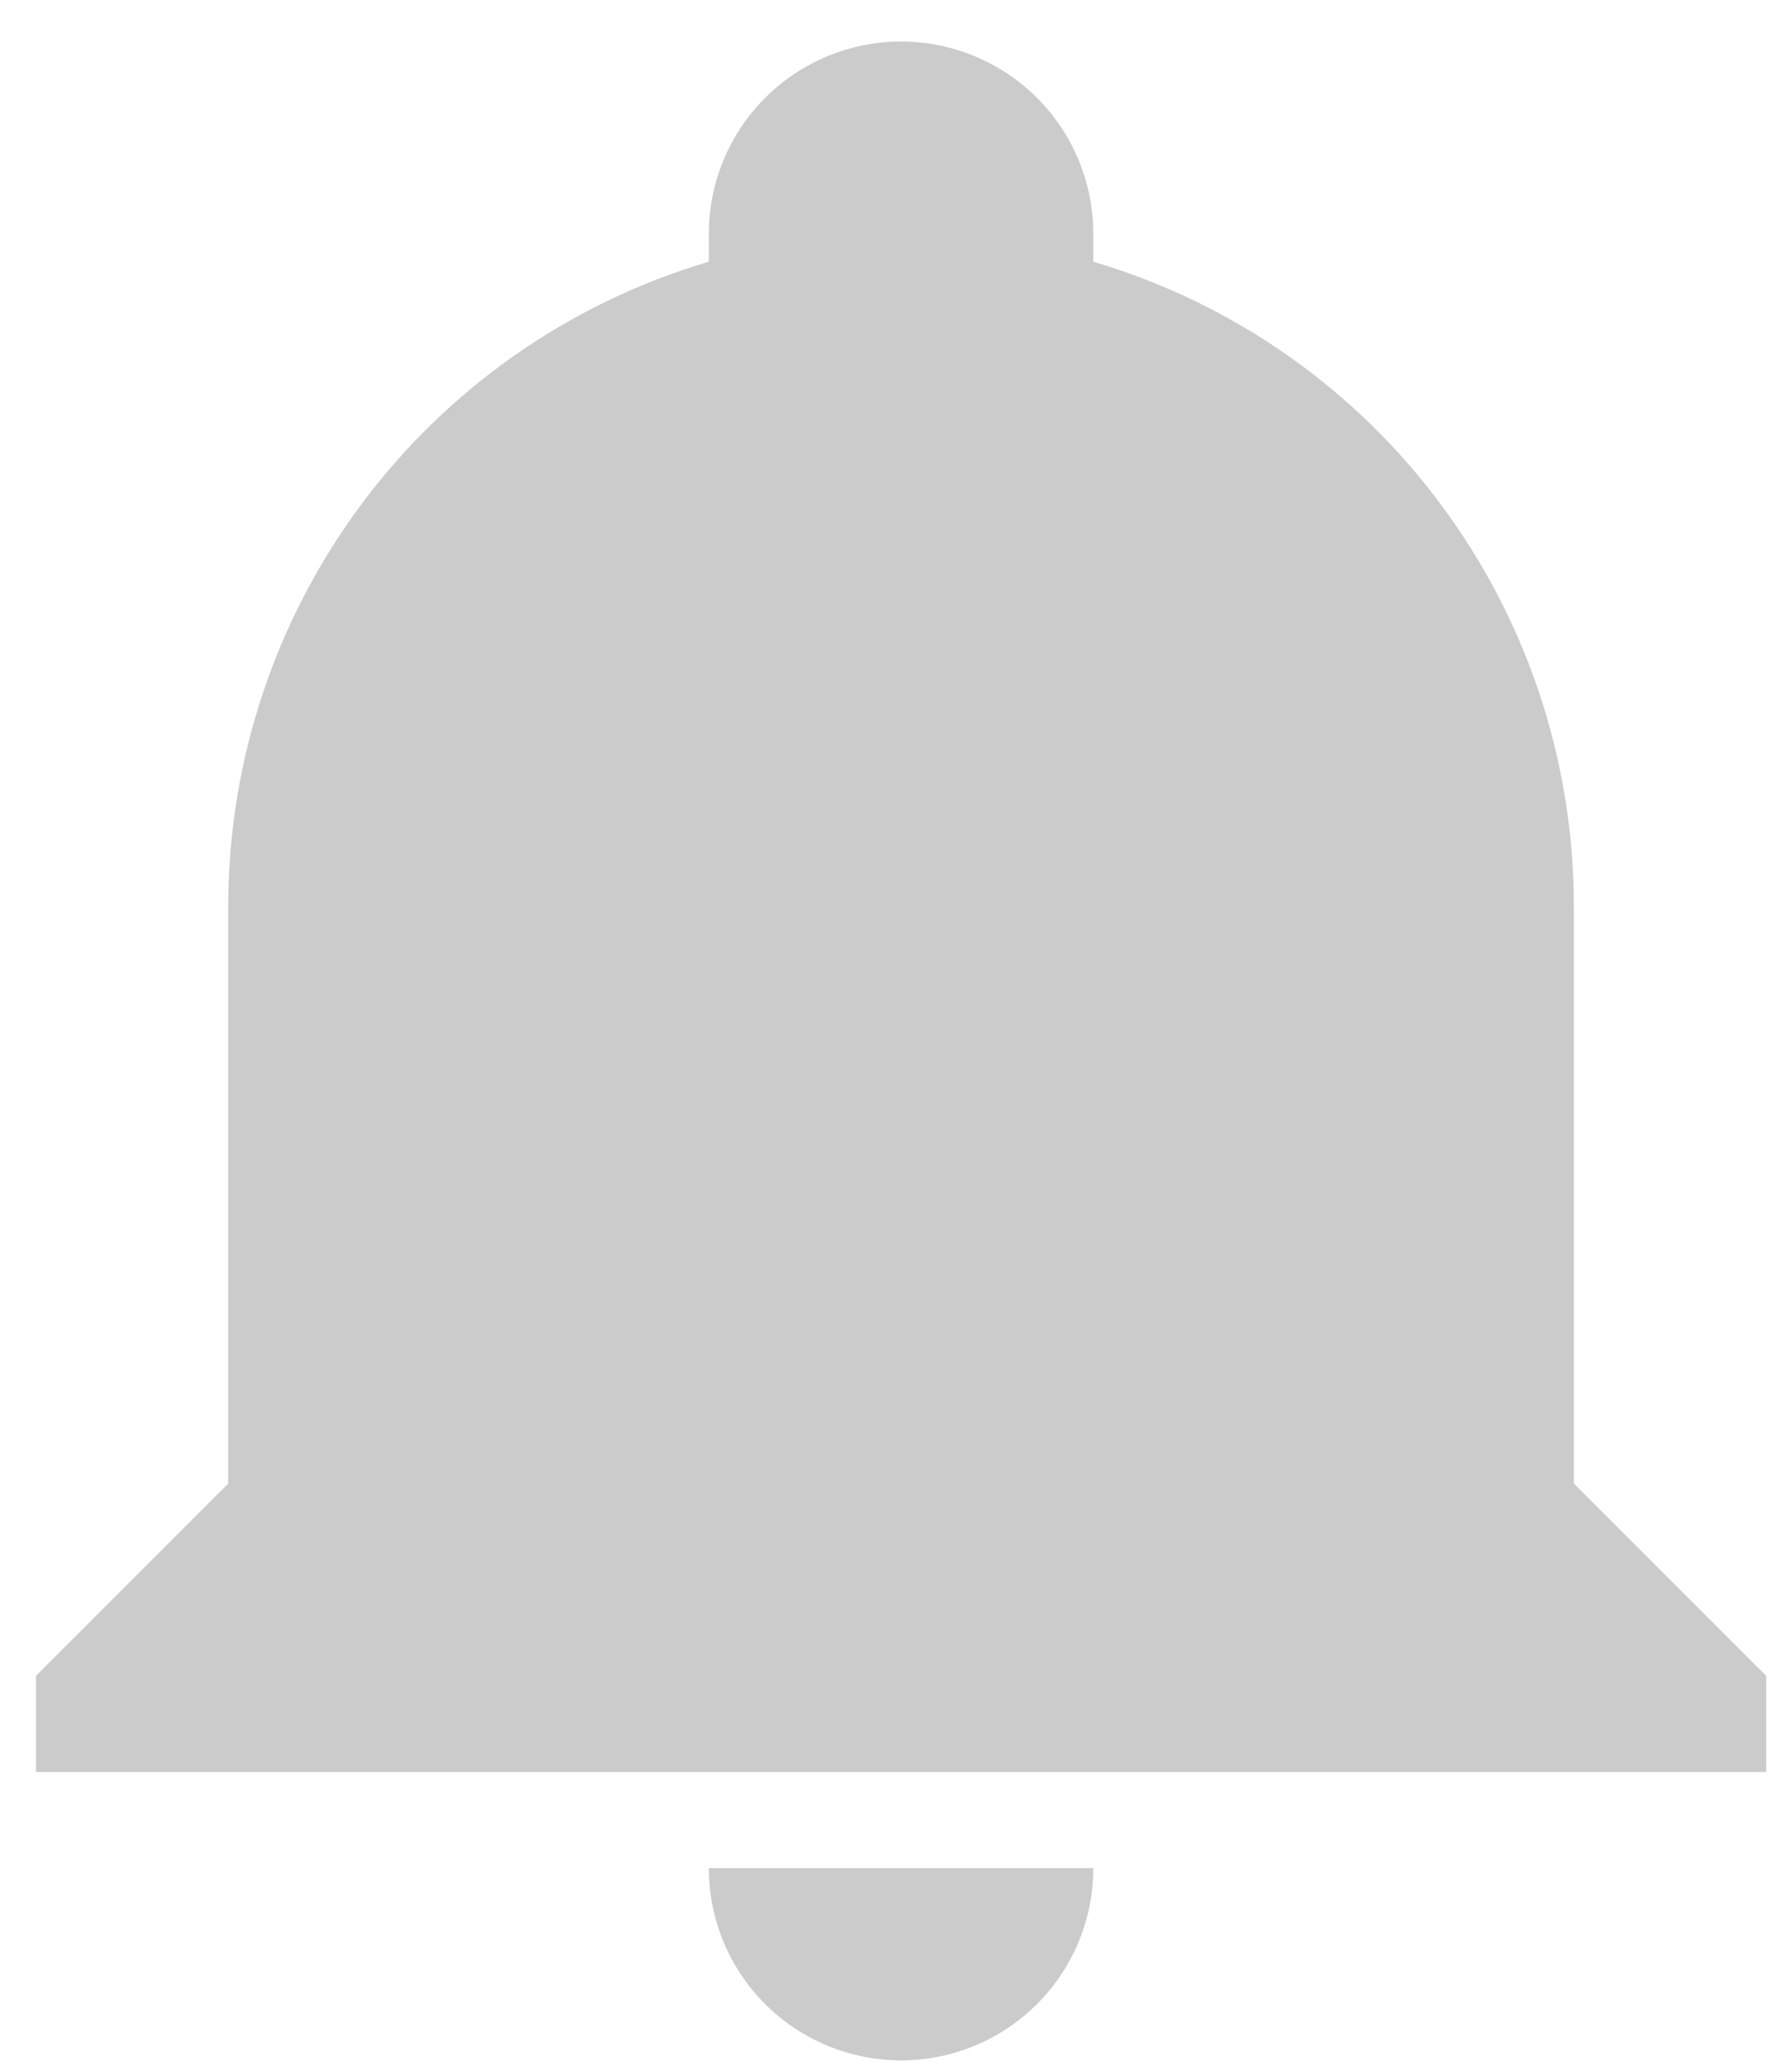 <svg width="38" height="44" viewBox="0 0 38 44" fill="none" xmlns="http://www.w3.org/2000/svg">
<path d="M37.515 35.591V37.632H0.765V35.591L4.848 31.507V19.257C4.848 12.928 8.993 7.354 15.056 5.558V4.966C15.056 3.883 15.486 2.844 16.252 2.078C17.018 1.313 18.057 0.882 19.14 0.882C20.223 0.882 21.261 1.313 22.027 2.078C22.793 2.844 23.223 3.883 23.223 4.966V5.558C29.287 7.354 33.431 12.928 33.431 19.257V31.507L37.515 35.591ZM23.223 39.674C23.223 40.757 22.793 41.796 22.027 42.561C21.261 43.327 20.223 43.757 19.14 43.757C18.057 43.757 17.018 43.327 16.252 42.561C15.486 41.796 15.056 40.757 15.056 39.674" fill="#CBCBCC"/>
</svg>
